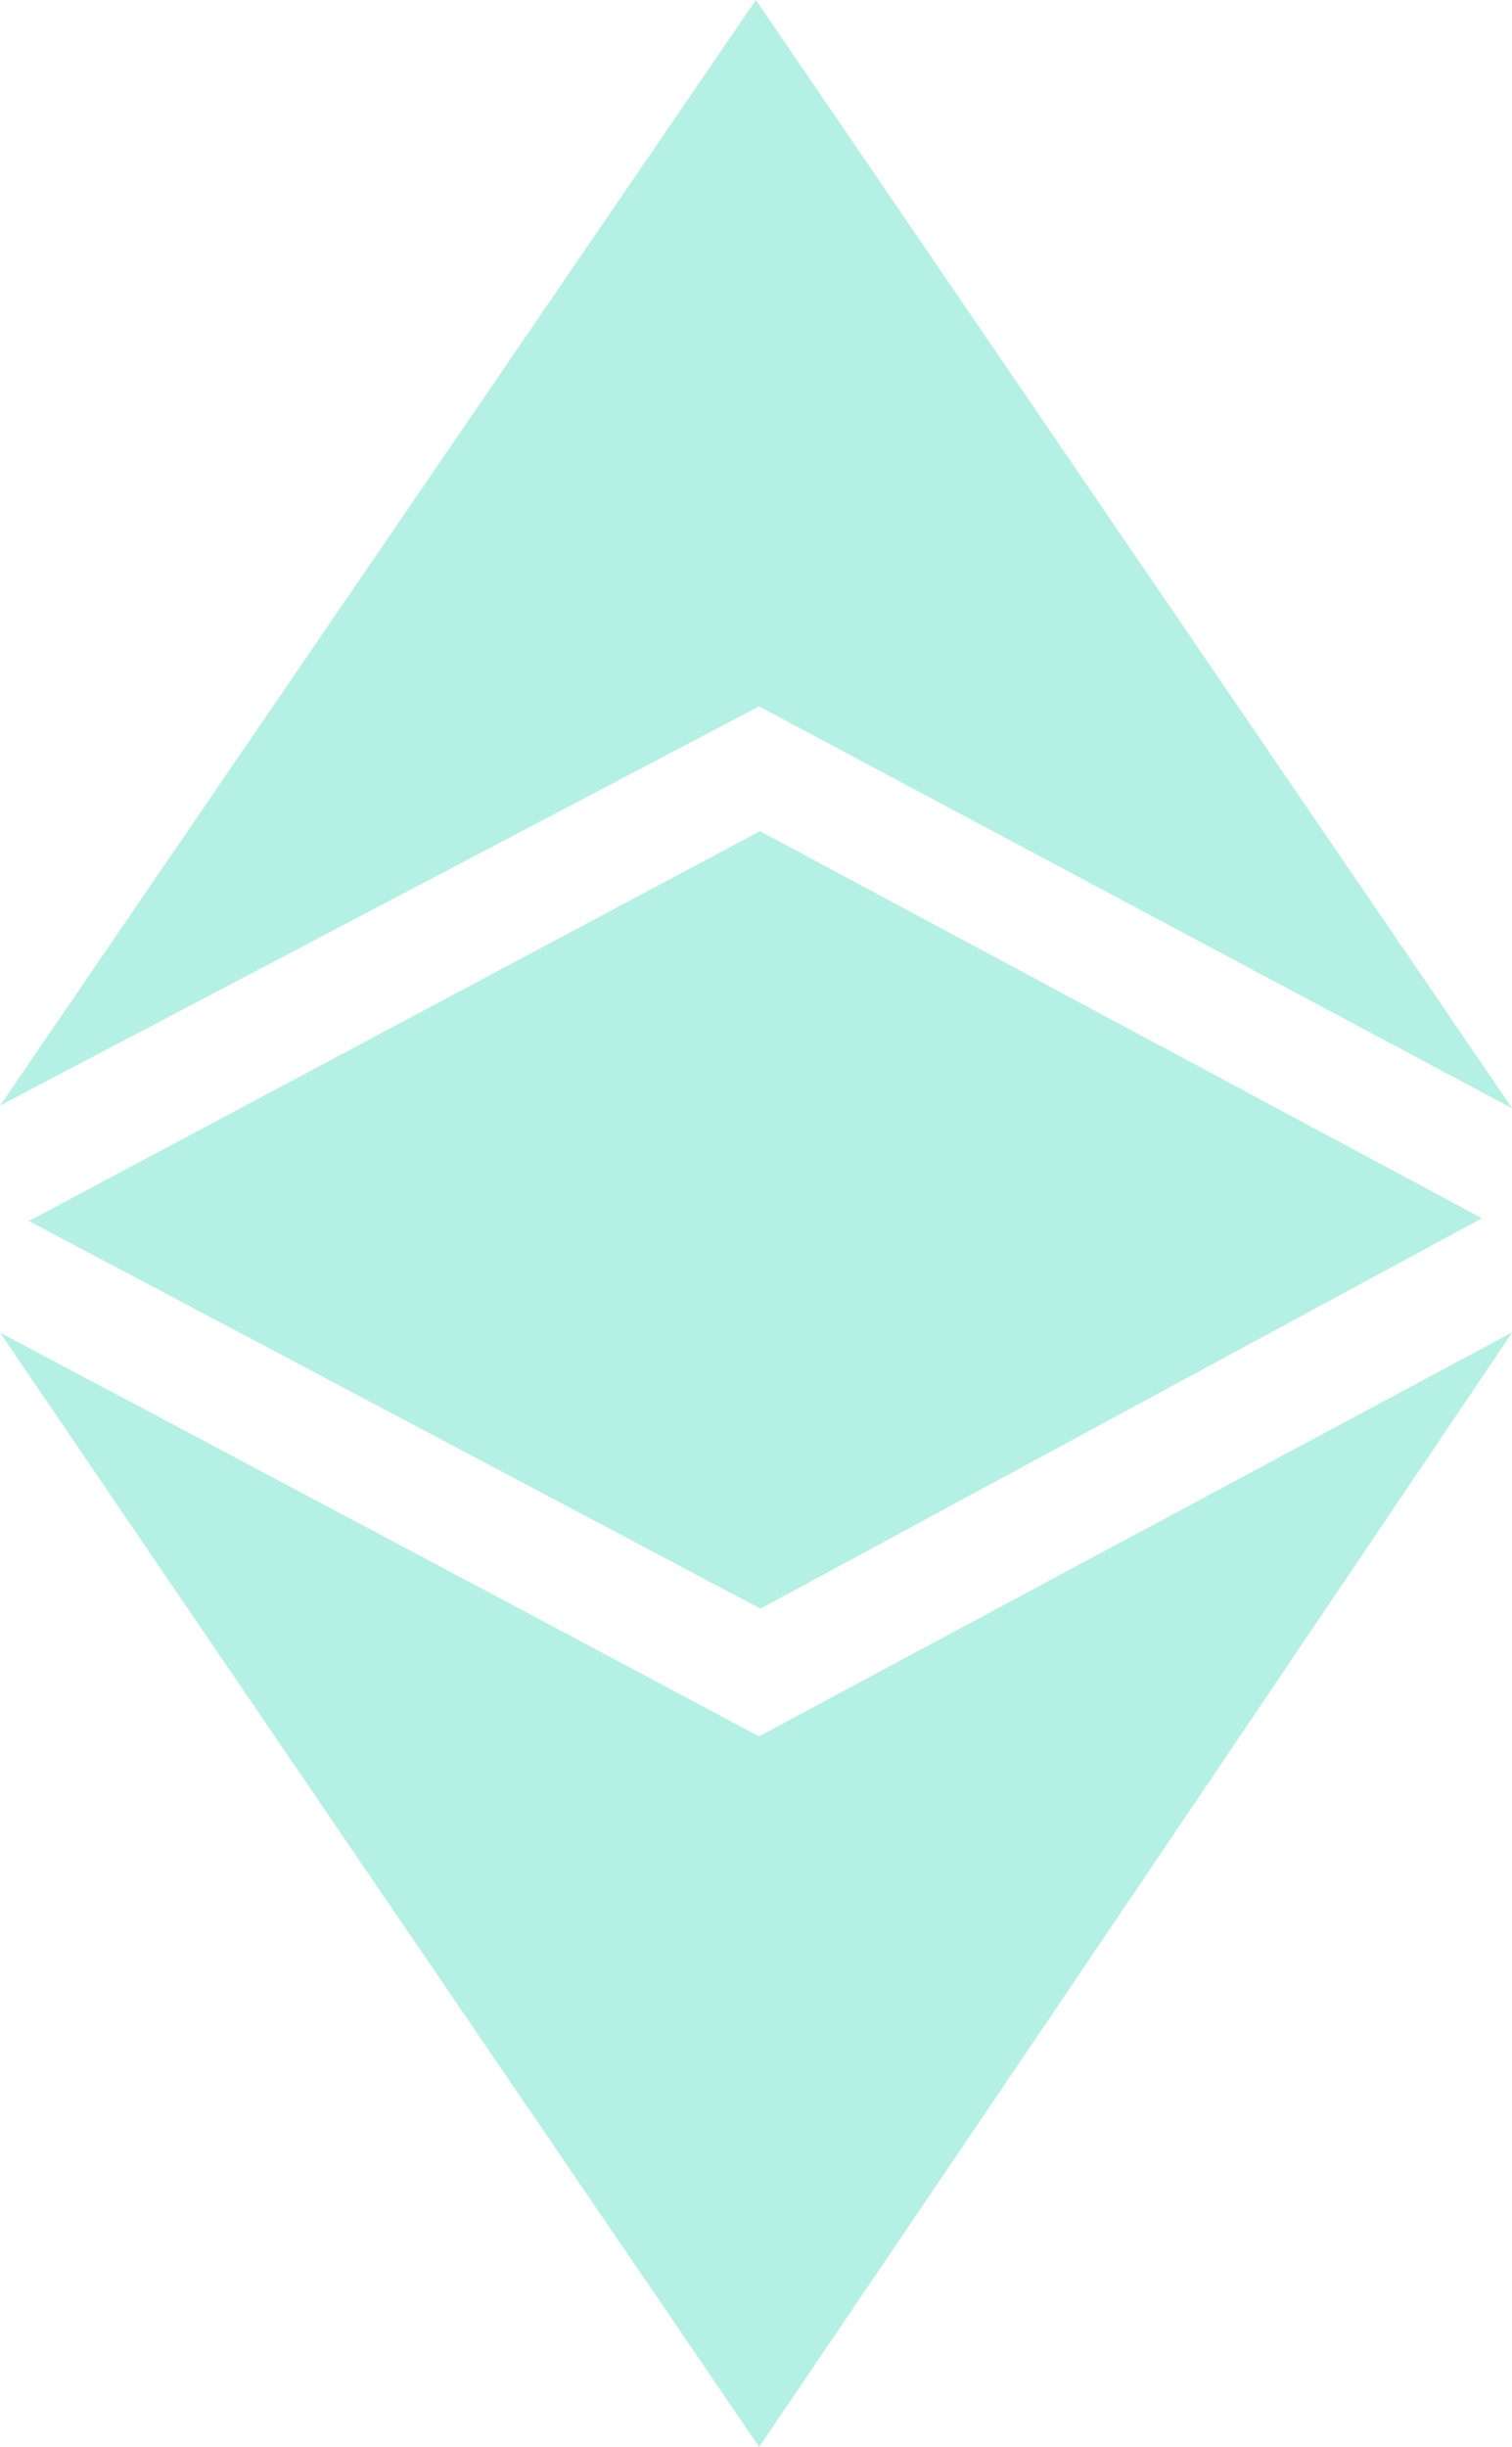 <svg width="335" height="542" viewBox="0 0 335 542" fill="none" xmlns="http://www.w3.org/2000/svg">
<g clip-path="url(#clip0_511_291)">
<path d="M0 295.17C59.026 326.482 120.617 359.257 168.188 384.618L335 295.17C274.6 384.8 224.274 459.418 168.188 542C112.002 459.6 49.953 368.678 0 295.17ZM6.416 270.447L168.371 184.122L328.218 269.816L168.462 356.236L6.416 270.447ZM168.188 156.465L0 244.906L167.454 0L335 245.455L168.188 156.465Z" fill="#B5F0E5"/>
<path d="M168.188 384.618L335 295.17C274.6 384.8 168.188 542 168.188 542V384.618ZM168.371 184.122L328.217 269.816L168.462 356.236L168.371 184.122ZM168.188 156.471L167.454 0L335 245.455L168.188 156.471Z" fill="#B5F0E5"/>
<path d="M6.416 270.449L168.379 283.726L328.226 269.9L168.462 356.327L6.416 270.449Z" fill="#B5F0E5"/>
<path d="M168.371 283.726L328.217 269.9L168.462 356.327L168.371 283.726Z" fill="#B5F0E5"/>
</g>
<defs>
<clipPath id="clip0_511_291">
<rect width="335" height="542" fill="white"/>
</clipPath>
</defs>
</svg>
